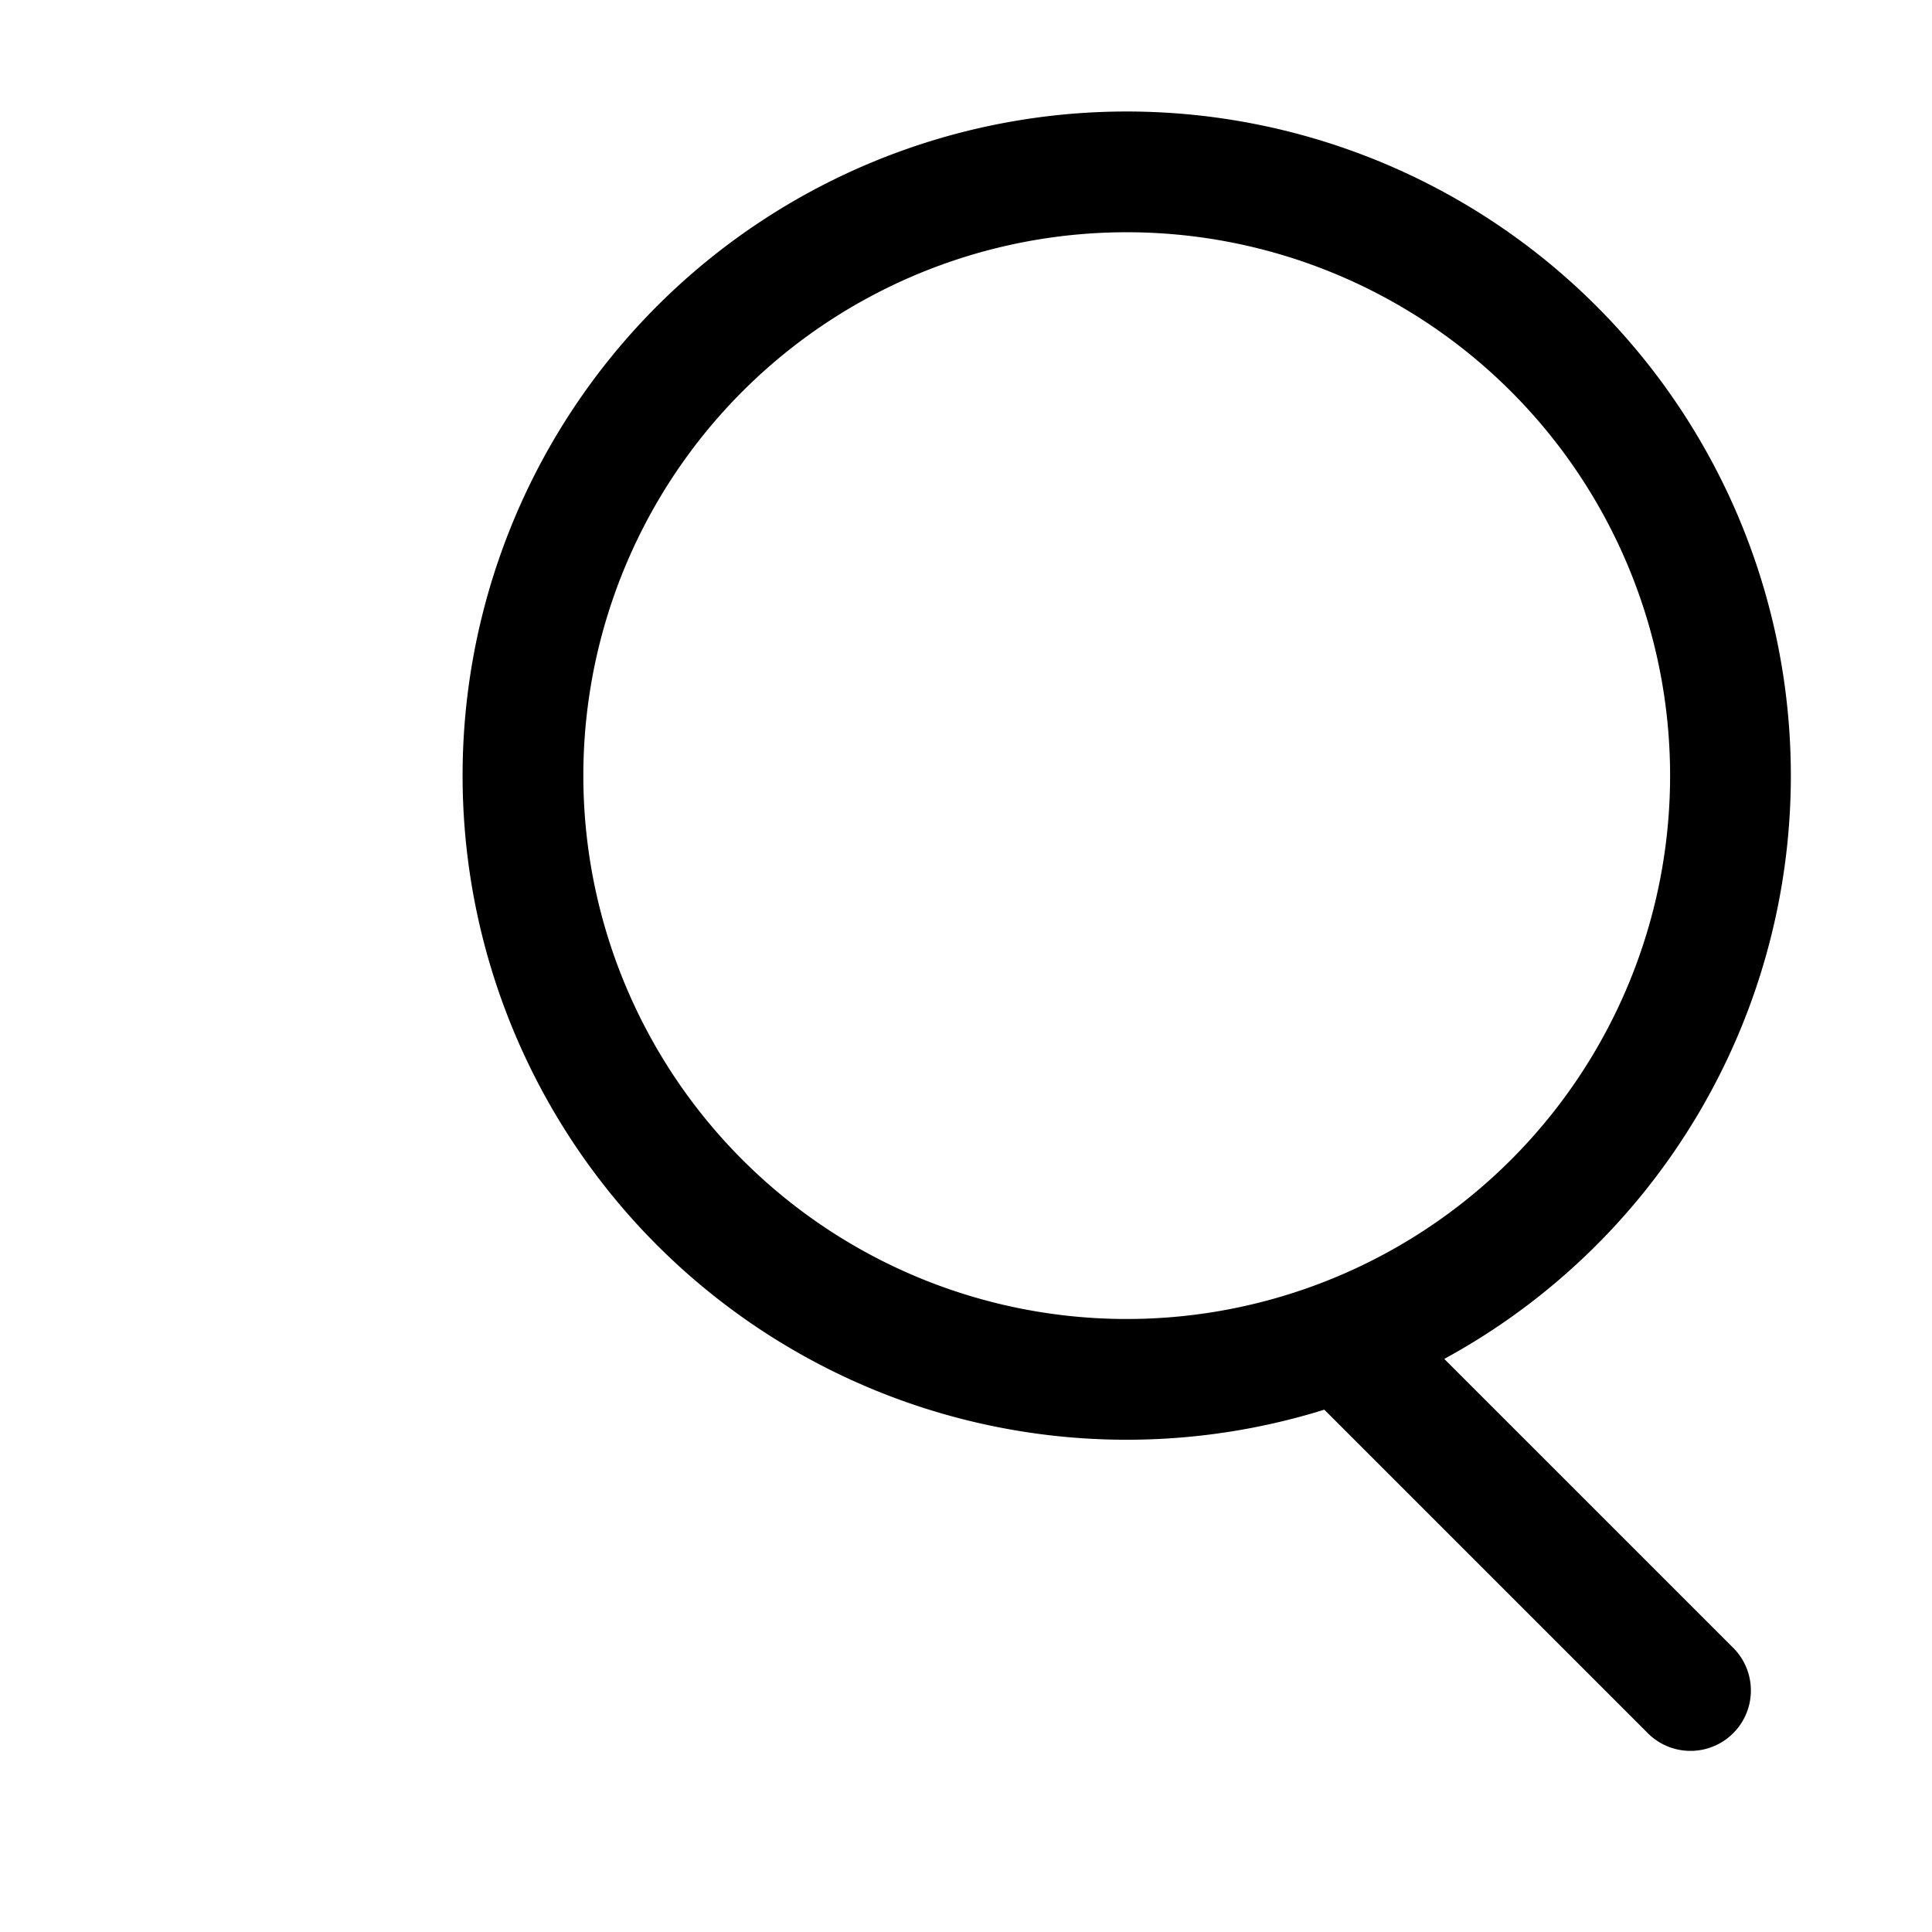 <svg xmlns="http://www.w3.org/2000/svg" fill="none" viewBox="0 0 24 24" stroke-width="1.5" stroke="currentColor" aria-hidden="true" data-slot="icon">
  <path stroke-linecap="round" stroke-linejoin="round" d="M21 21l-4.35-4.35m0 0A7.5 7.5 0 1010.5 3a7.5 7.5 0 006.15 13.65z" />
</svg>
